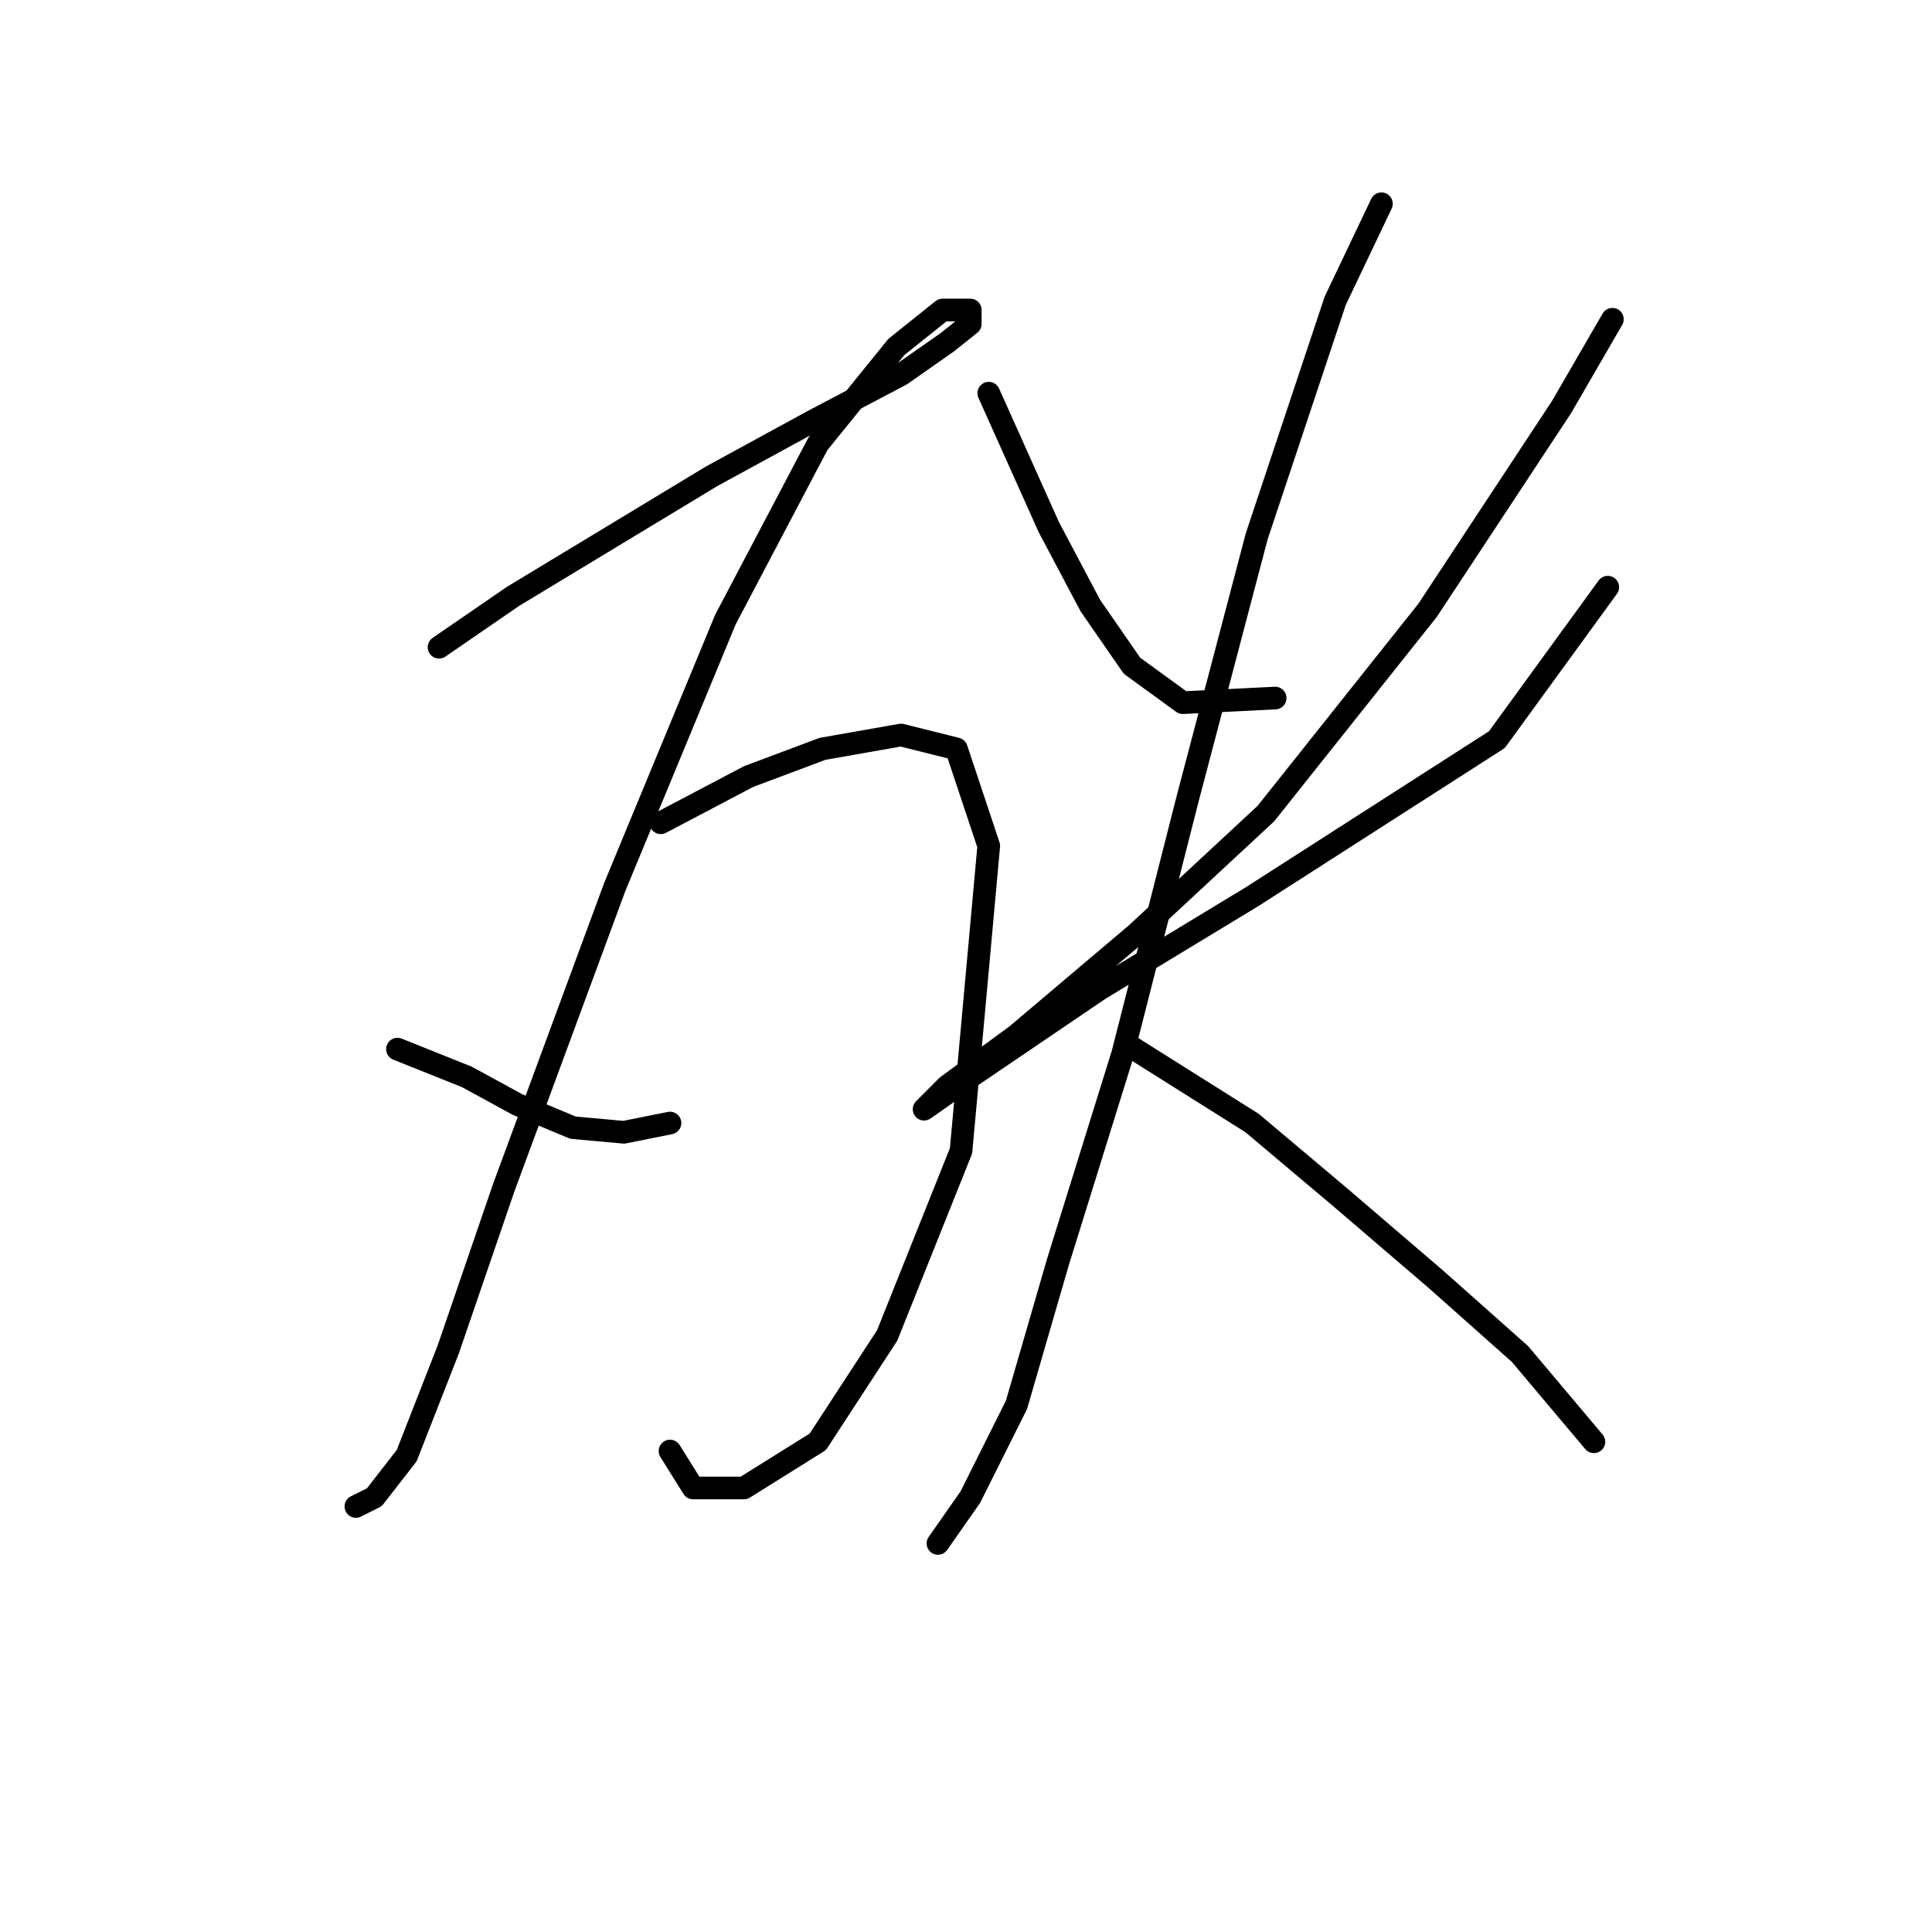 <?xml version="1.0" standalone="no"?>
    <svg width="256" height="256" xmlns="http://www.w3.org/2000/svg" version="1.1">
    <polyline stroke="black" stroke-width="3" stroke-linecap="round" fill="transparent" stroke-linejoin="round" points="58.174 85.762 67.968 79.028 94.289 63.113 107.755 55.768 119.385 49.647 125.506 45.362 128.567 42.914 128.567 41.077 124.894 41.077 118.773 45.974 108.367 58.829 96.125 82.089 81.434 117.591 66.744 157.379 59.398 178.803 53.889 192.881 49.604 198.39 47.156 199.615 47.156 199.615 " />
        <polyline stroke="black" stroke-width="3" stroke-linecap="round" fill="transparent" stroke-linejoin="round" points="52.665 139.015 61.847 142.688 68.58 146.361 75.925 149.421 82.659 150.033 88.78 148.809 88.78 148.809 " />
        <polyline stroke="black" stroke-width="3" stroke-linecap="round" fill="transparent" stroke-linejoin="round" points="87.555 109.022 99.186 102.901 108.979 99.228 119.385 97.392 126.731 99.228 131.015 112.082 127.343 152.482 117.549 176.966 108.367 191.045 98.573 197.166 91.84 197.166 88.78 192.269 88.78 192.269 " />
        <polyline stroke="black" stroke-width="3" stroke-linecap="round" fill="transparent" stroke-linejoin="round" points="131.015 52.095 138.973 69.847 144.482 80.253 149.991 88.21 156.724 93.107 168.966 92.495 168.966 92.495 " />
        <polyline stroke="black" stroke-width="3" stroke-linecap="round" fill="transparent" stroke-linejoin="round" points="213.651 42.302 206.917 53.932 189.166 80.865 167.742 107.798 150.603 123.713 134.688 137.179 125.506 143.912 122.446 146.973 128.567 142.688 145.706 131.058 165.906 118.816 198.348 98.004 213.039 77.804 213.039 77.804 " />
        <polyline stroke="black" stroke-width="3" stroke-linecap="round" fill="transparent" stroke-linejoin="round" points="183.045 26.999 176.924 39.853 166.518 71.071 157.336 105.961 148.767 139.628 140.197 167.173 134.688 186.148 128.567 198.39 124.282 204.512 124.282 204.512 " />
        <polyline stroke="black" stroke-width="3" stroke-linecap="round" fill="transparent" stroke-linejoin="round" points="149.379 138.403 165.906 148.809 177.536 158.603 190.39 169.621 201.408 179.415 211.202 191.045 211.202 191.045 " />
        </svg>